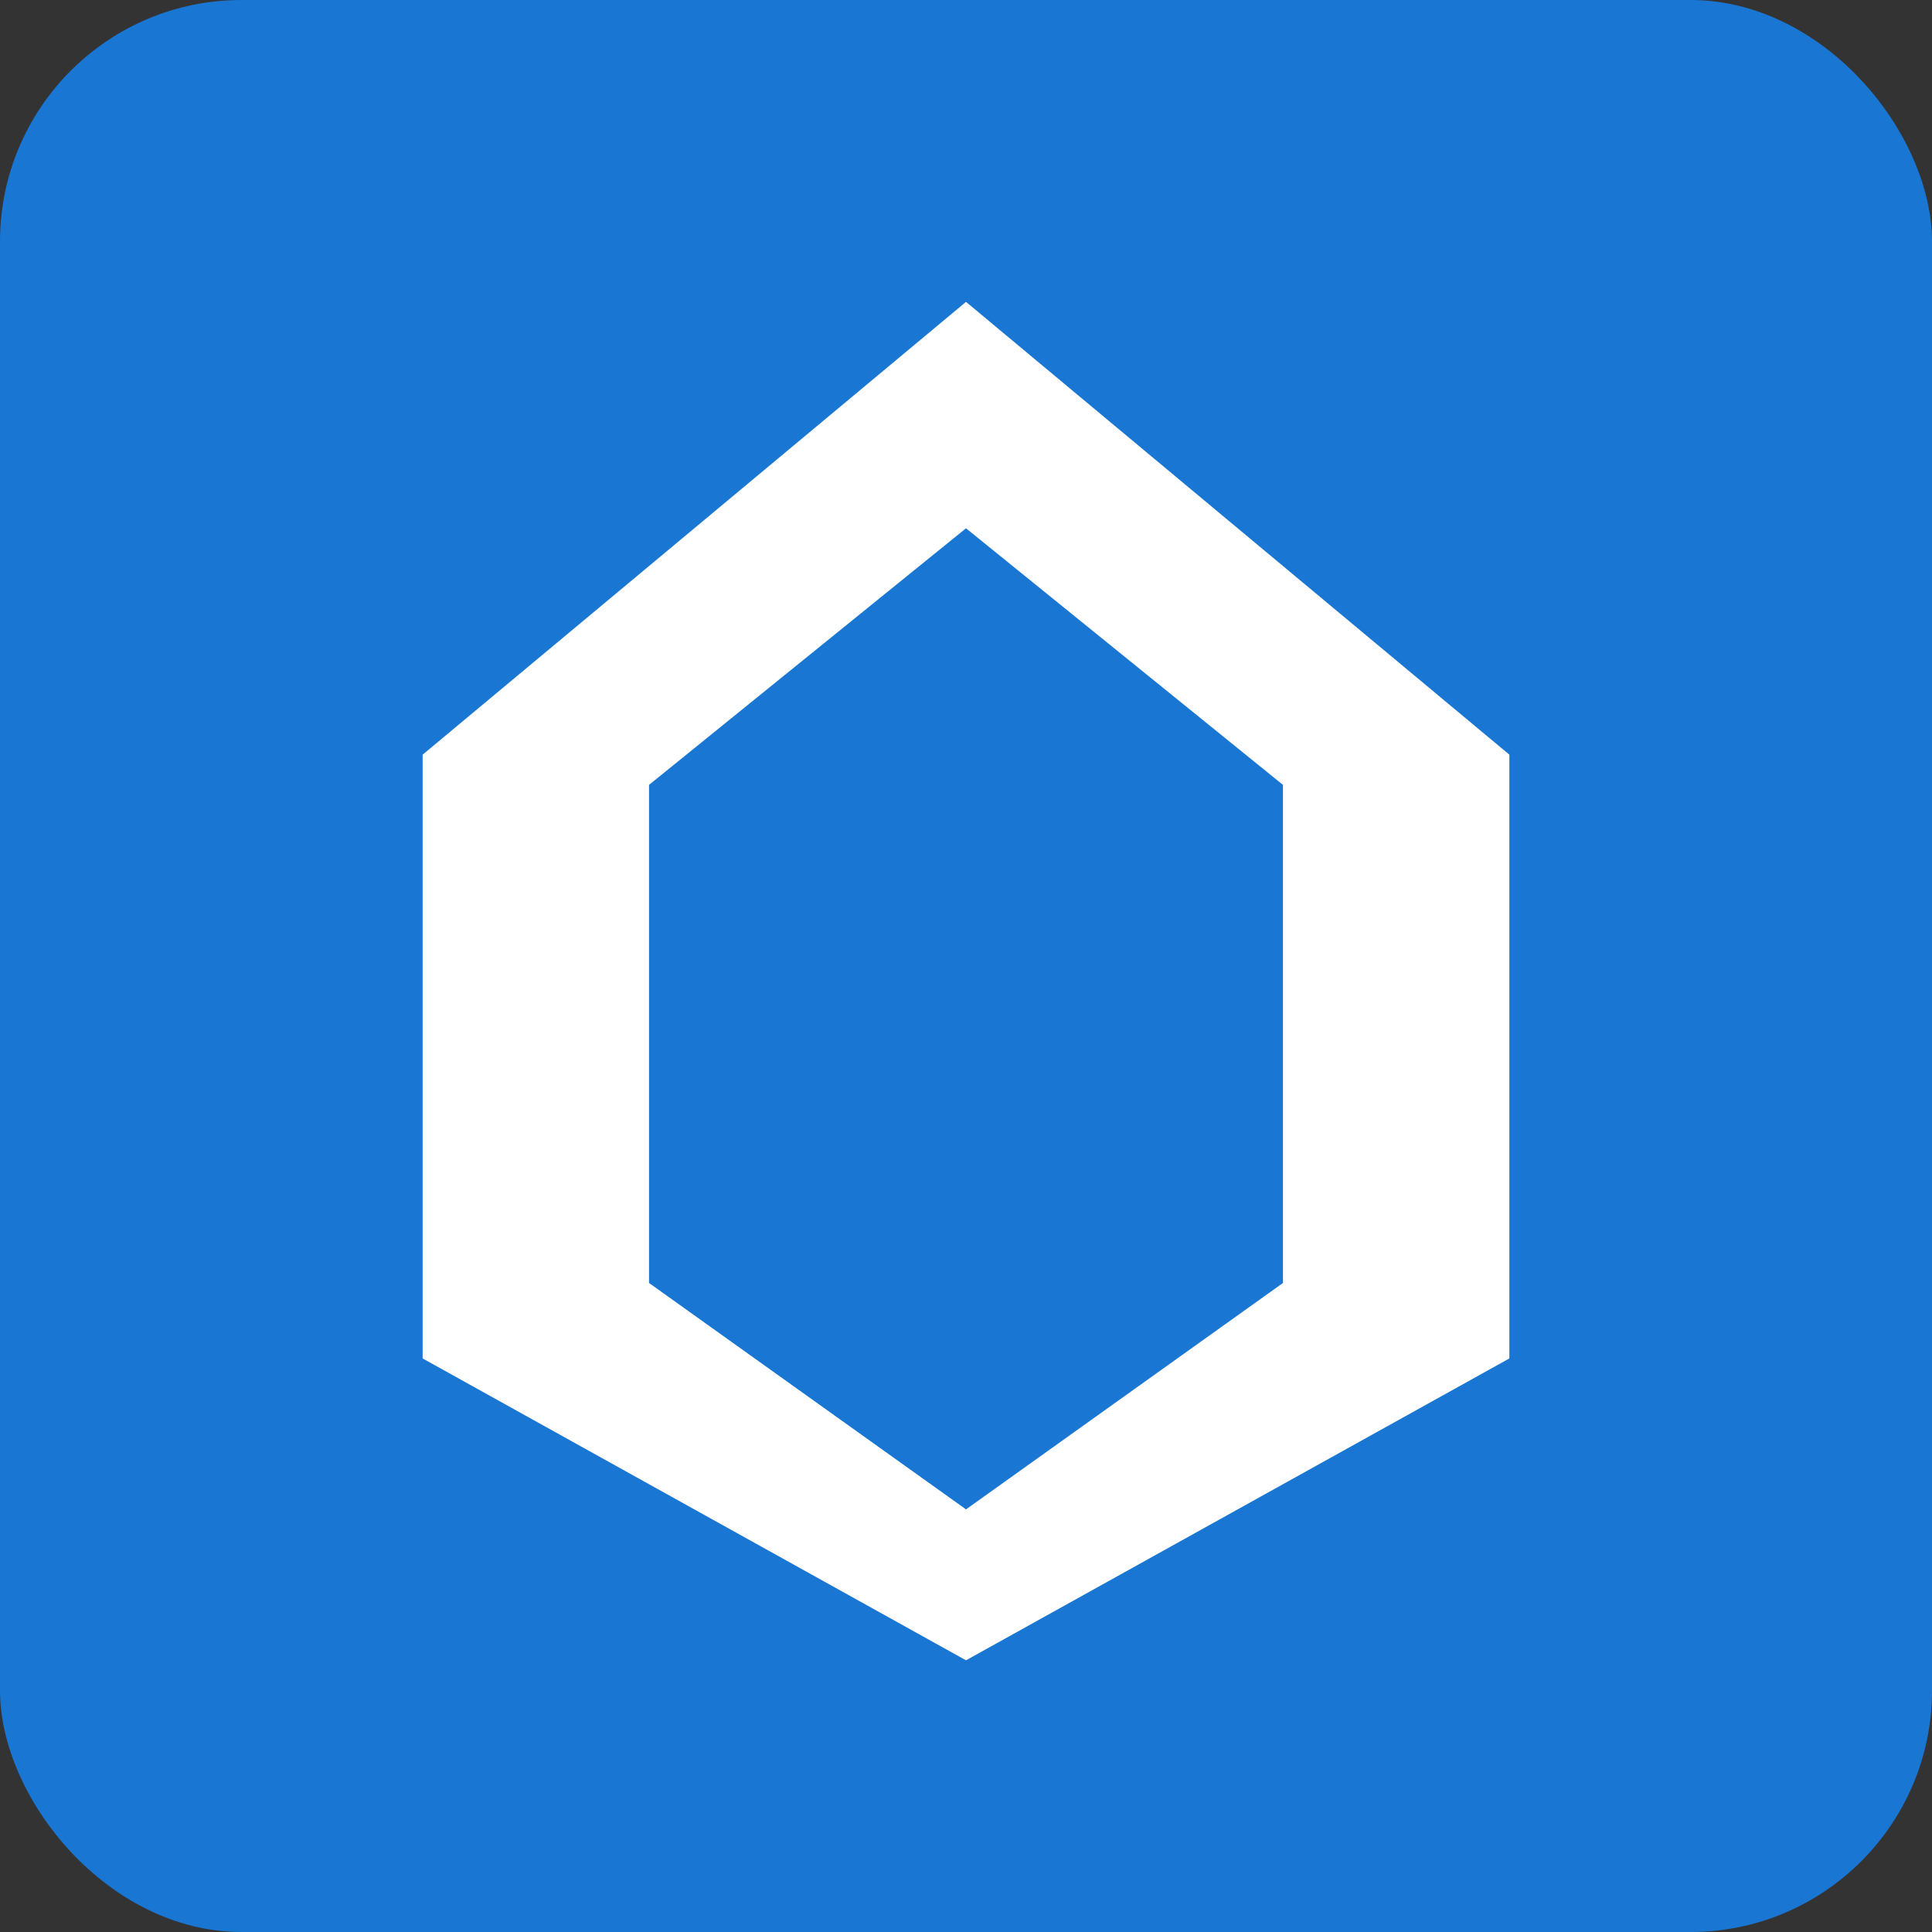 <svg xmlns="http://www.w3.org/2000/svg" viewBox="0 0 128 128">
  <rect x="0" y="0" width="128" height="128" fill="#333333" stroke="none"/>
  <rect width="128" height="128" rx="16" fill="#1976d2"/>
  <path fill="#fff" d="M64 20 L100 50 L100 90 L64 110 L28 90 L28 50 Z"/>
  <path fill="#1976d2" d="M64 35 L85 52 L85 85 L64 100 L43 85 L43 52 Z"/>
</svg>
